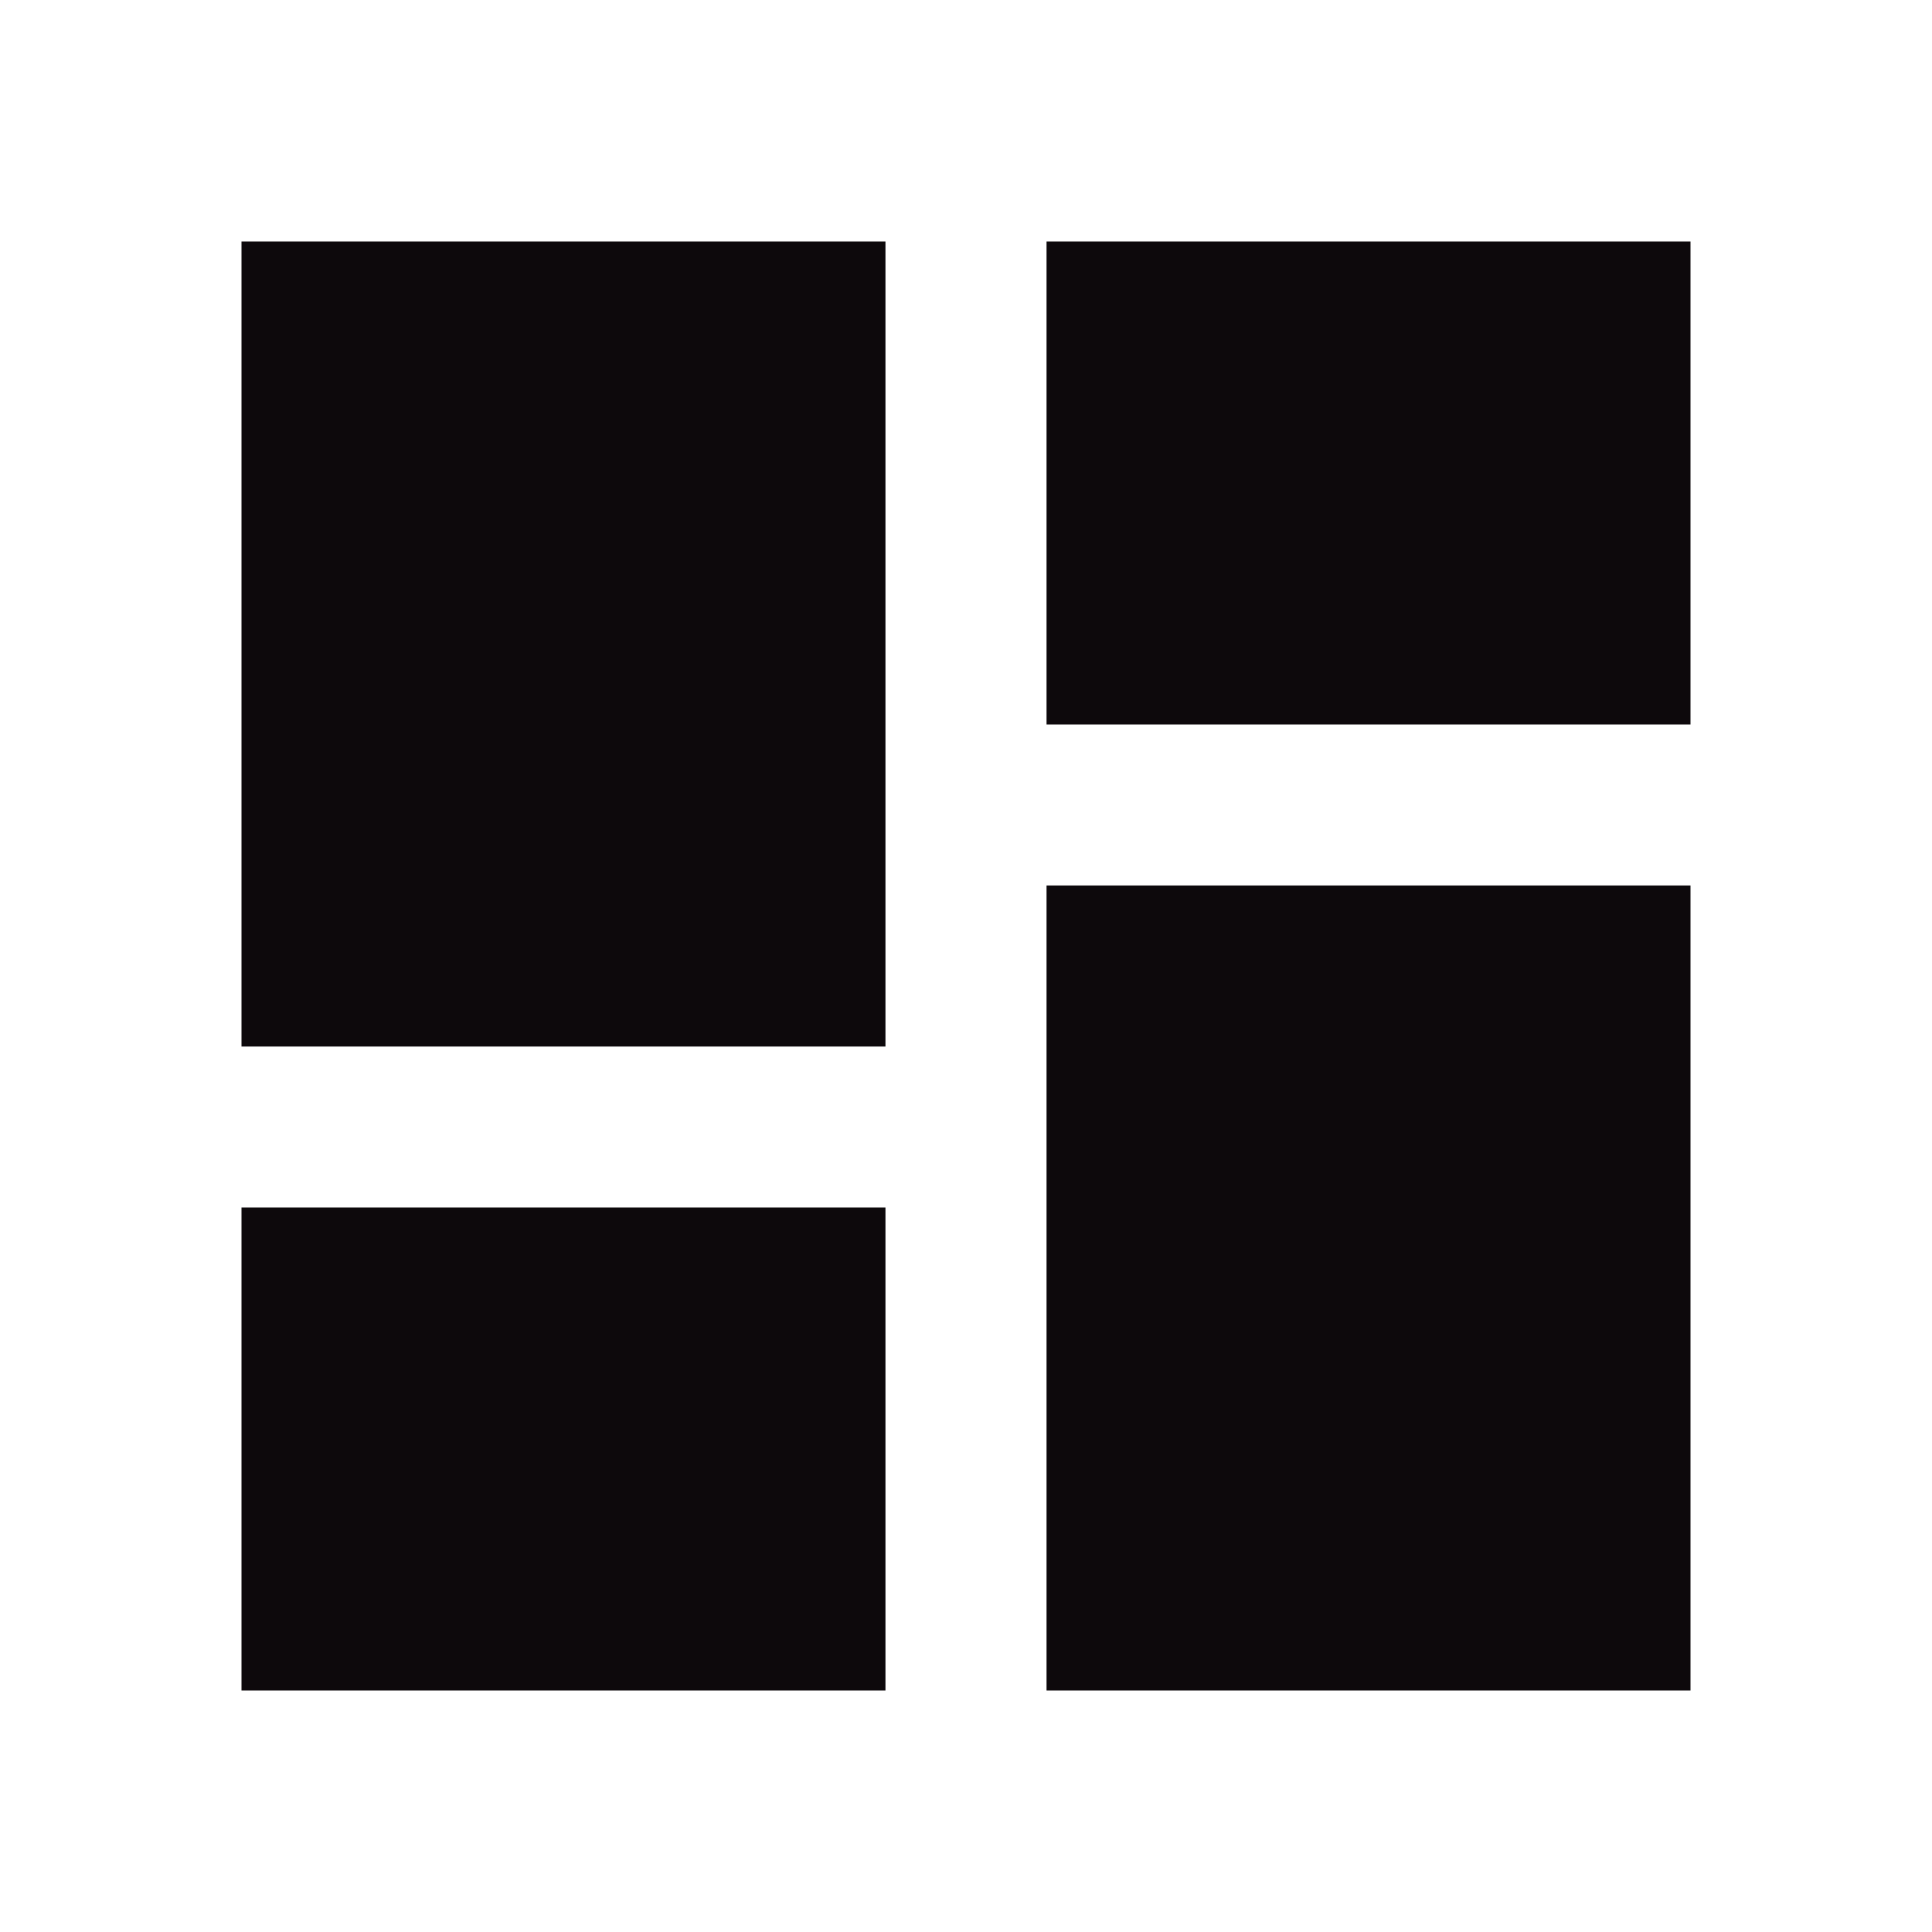 <svg width="16" height="16" viewBox="0 0 16 16" fill="none" xmlns="http://www.w3.org/2000/svg">
<path d="M8.667 6V2H14V6H8.667ZM2 8.667V2H7.333V8.667H2ZM8.667 14V7.333H14V14H8.667ZM2 14V10H7.333V14H2Z" fill="#0D090C"/>
</svg>
